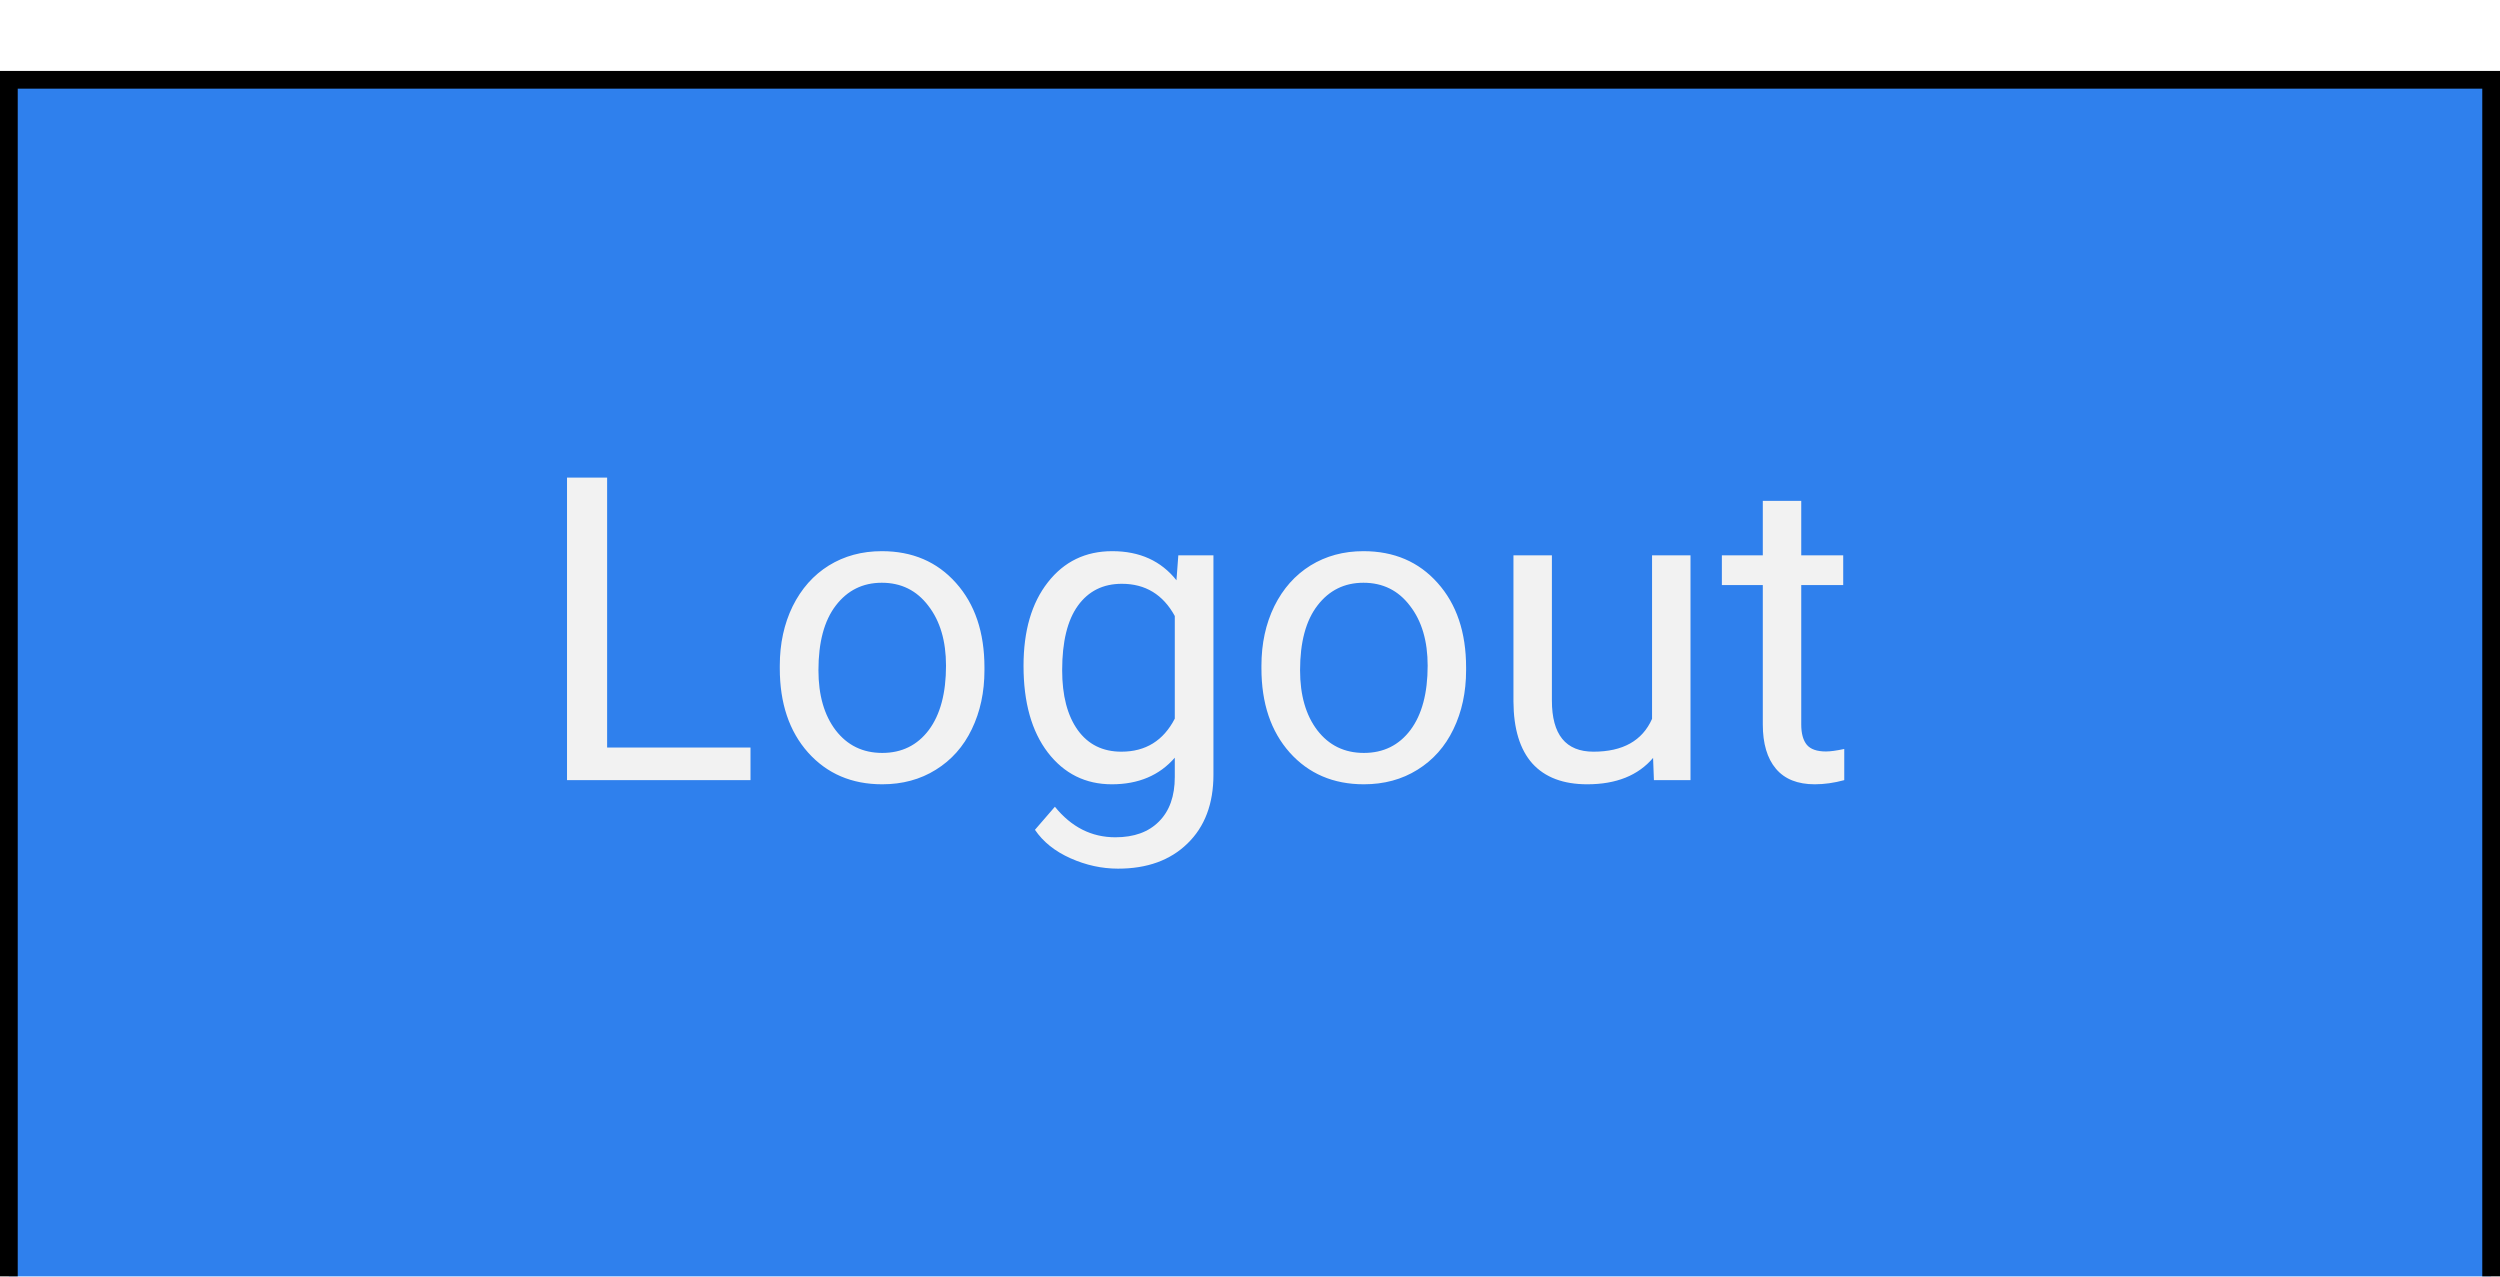 <svg width="141" height="72" viewBox="0 0 141 72" fill="none" xmlns="http://www.w3.org/2000/svg">
<g filter="url(#filter0_d)">
<rect width="141" height="72" fill="white"/>
<rect x="0.5" y="0.5" width="140" height="71" fill="#2F80ED" stroke="black"/>
<path d="M4.242 20.16H12.328V22H1.98V4.938H4.242V20.16ZM13.98 15.543C13.98 14.301 14.223 13.184 14.707 12.191C15.199 11.199 15.879 10.434 16.746 9.895C17.621 9.355 18.617 9.086 19.734 9.086C21.461 9.086 22.855 9.684 23.918 10.879C24.988 12.074 25.523 13.664 25.523 15.648V15.801C25.523 17.035 25.285 18.145 24.809 19.129C24.34 20.105 23.664 20.867 22.781 21.414C21.906 21.961 20.898 22.234 19.758 22.234C18.039 22.234 16.645 21.637 15.574 20.441C14.512 19.246 13.98 17.664 13.98 15.695V15.543ZM16.16 15.801C16.16 17.207 16.484 18.336 17.133 19.188C17.789 20.039 18.664 20.465 19.758 20.465C20.859 20.465 21.734 20.035 22.383 19.176C23.031 18.309 23.355 17.098 23.355 15.543C23.355 14.152 23.023 13.027 22.359 12.168C21.703 11.301 20.828 10.867 19.734 10.867C18.664 10.867 17.801 11.293 17.145 12.145C16.488 12.996 16.16 14.215 16.16 15.801ZM27.727 15.555C27.727 13.578 28.184 12.008 29.098 10.844C30.012 9.672 31.223 9.086 32.73 9.086C34.277 9.086 35.484 9.633 36.352 10.727L36.457 9.32H38.438V21.695C38.438 23.336 37.949 24.629 36.973 25.574C36.004 26.52 34.699 26.992 33.059 26.992C32.145 26.992 31.25 26.797 30.375 26.406C29.5 26.016 28.832 25.48 28.371 24.801L29.496 23.5C30.426 24.648 31.562 25.223 32.906 25.223C33.961 25.223 34.781 24.926 35.367 24.332C35.961 23.738 36.258 22.902 36.258 21.824V20.734C35.391 21.734 34.207 22.234 32.707 22.234C31.223 22.234 30.02 21.637 29.098 20.441C28.184 19.246 27.727 17.617 27.727 15.555ZM29.906 15.801C29.906 17.23 30.199 18.355 30.785 19.176C31.371 19.988 32.191 20.395 33.246 20.395C34.613 20.395 35.617 19.773 36.258 18.531V12.742C35.594 11.531 34.598 10.926 33.27 10.926C32.215 10.926 31.391 11.336 30.797 12.156C30.203 12.977 29.906 14.191 29.906 15.801ZM41.145 15.543C41.145 14.301 41.387 13.184 41.871 12.191C42.363 11.199 43.043 10.434 43.91 9.895C44.785 9.355 45.781 9.086 46.898 9.086C48.625 9.086 50.02 9.684 51.082 10.879C52.152 12.074 52.688 13.664 52.688 15.648V15.801C52.688 17.035 52.449 18.145 51.973 19.129C51.504 20.105 50.828 20.867 49.945 21.414C49.07 21.961 48.062 22.234 46.922 22.234C45.203 22.234 43.809 21.637 42.738 20.441C41.676 19.246 41.145 17.664 41.145 15.695V15.543ZM43.324 15.801C43.324 17.207 43.648 18.336 44.297 19.188C44.953 20.039 45.828 20.465 46.922 20.465C48.023 20.465 48.898 20.035 49.547 19.176C50.195 18.309 50.52 17.098 50.52 15.543C50.52 14.152 50.188 13.027 49.523 12.168C48.867 11.301 47.992 10.867 46.898 10.867C45.828 10.867 44.965 11.293 44.309 12.145C43.652 12.996 43.324 14.215 43.324 15.801ZM63.234 20.746C62.391 21.738 61.152 22.234 59.52 22.234C58.168 22.234 57.137 21.844 56.426 21.062C55.723 20.273 55.367 19.109 55.359 17.57V9.32H57.527V17.512C57.527 19.434 58.309 20.395 59.871 20.395C61.527 20.395 62.629 19.777 63.176 18.543V9.32H65.344V22H63.281L63.234 20.746ZM71.59 6.25V9.32H73.957V10.996H71.59V18.859C71.59 19.367 71.695 19.75 71.906 20.008C72.117 20.258 72.477 20.383 72.984 20.383C73.234 20.383 73.578 20.336 74.016 20.242V22C73.445 22.156 72.891 22.234 72.352 22.234C71.383 22.234 70.652 21.941 70.16 21.355C69.668 20.77 69.422 19.938 69.422 18.859V10.996H67.113V9.32H69.422V6.25H71.59Z" transform="translate(30 18)" fill="#F2F2F2"/>
</g>
<defs>
<filter id="filter0_d" x="-4" y="0" width="149" height="80" filterUnits="userSpaceOnUse" color-interpolation-filters="sRGB">
<feFlood flood-opacity="0" result="BackgroundImageFix"/>
<feColorMatrix in="SourceAlpha" type="matrix" values="0 0 0 0 0 0 0 0 0 0 0 0 0 0 0 0 0 0 255 0"/>
<feOffset dy="4"/>
<feGaussianBlur stdDeviation="2"/>
<feColorMatrix type="matrix" values="0 0 0 0 0 0 0 0 0 0 0 0 0 0 0 0 0 0 0.25 0"/>
<feBlend mode="normal" in2="BackgroundImageFix" result="effect1_dropShadow"/>
<feBlend mode="normal" in="SourceGraphic" in2="effect1_dropShadow" result="shape"/>
</filter>
</defs>
</svg>
